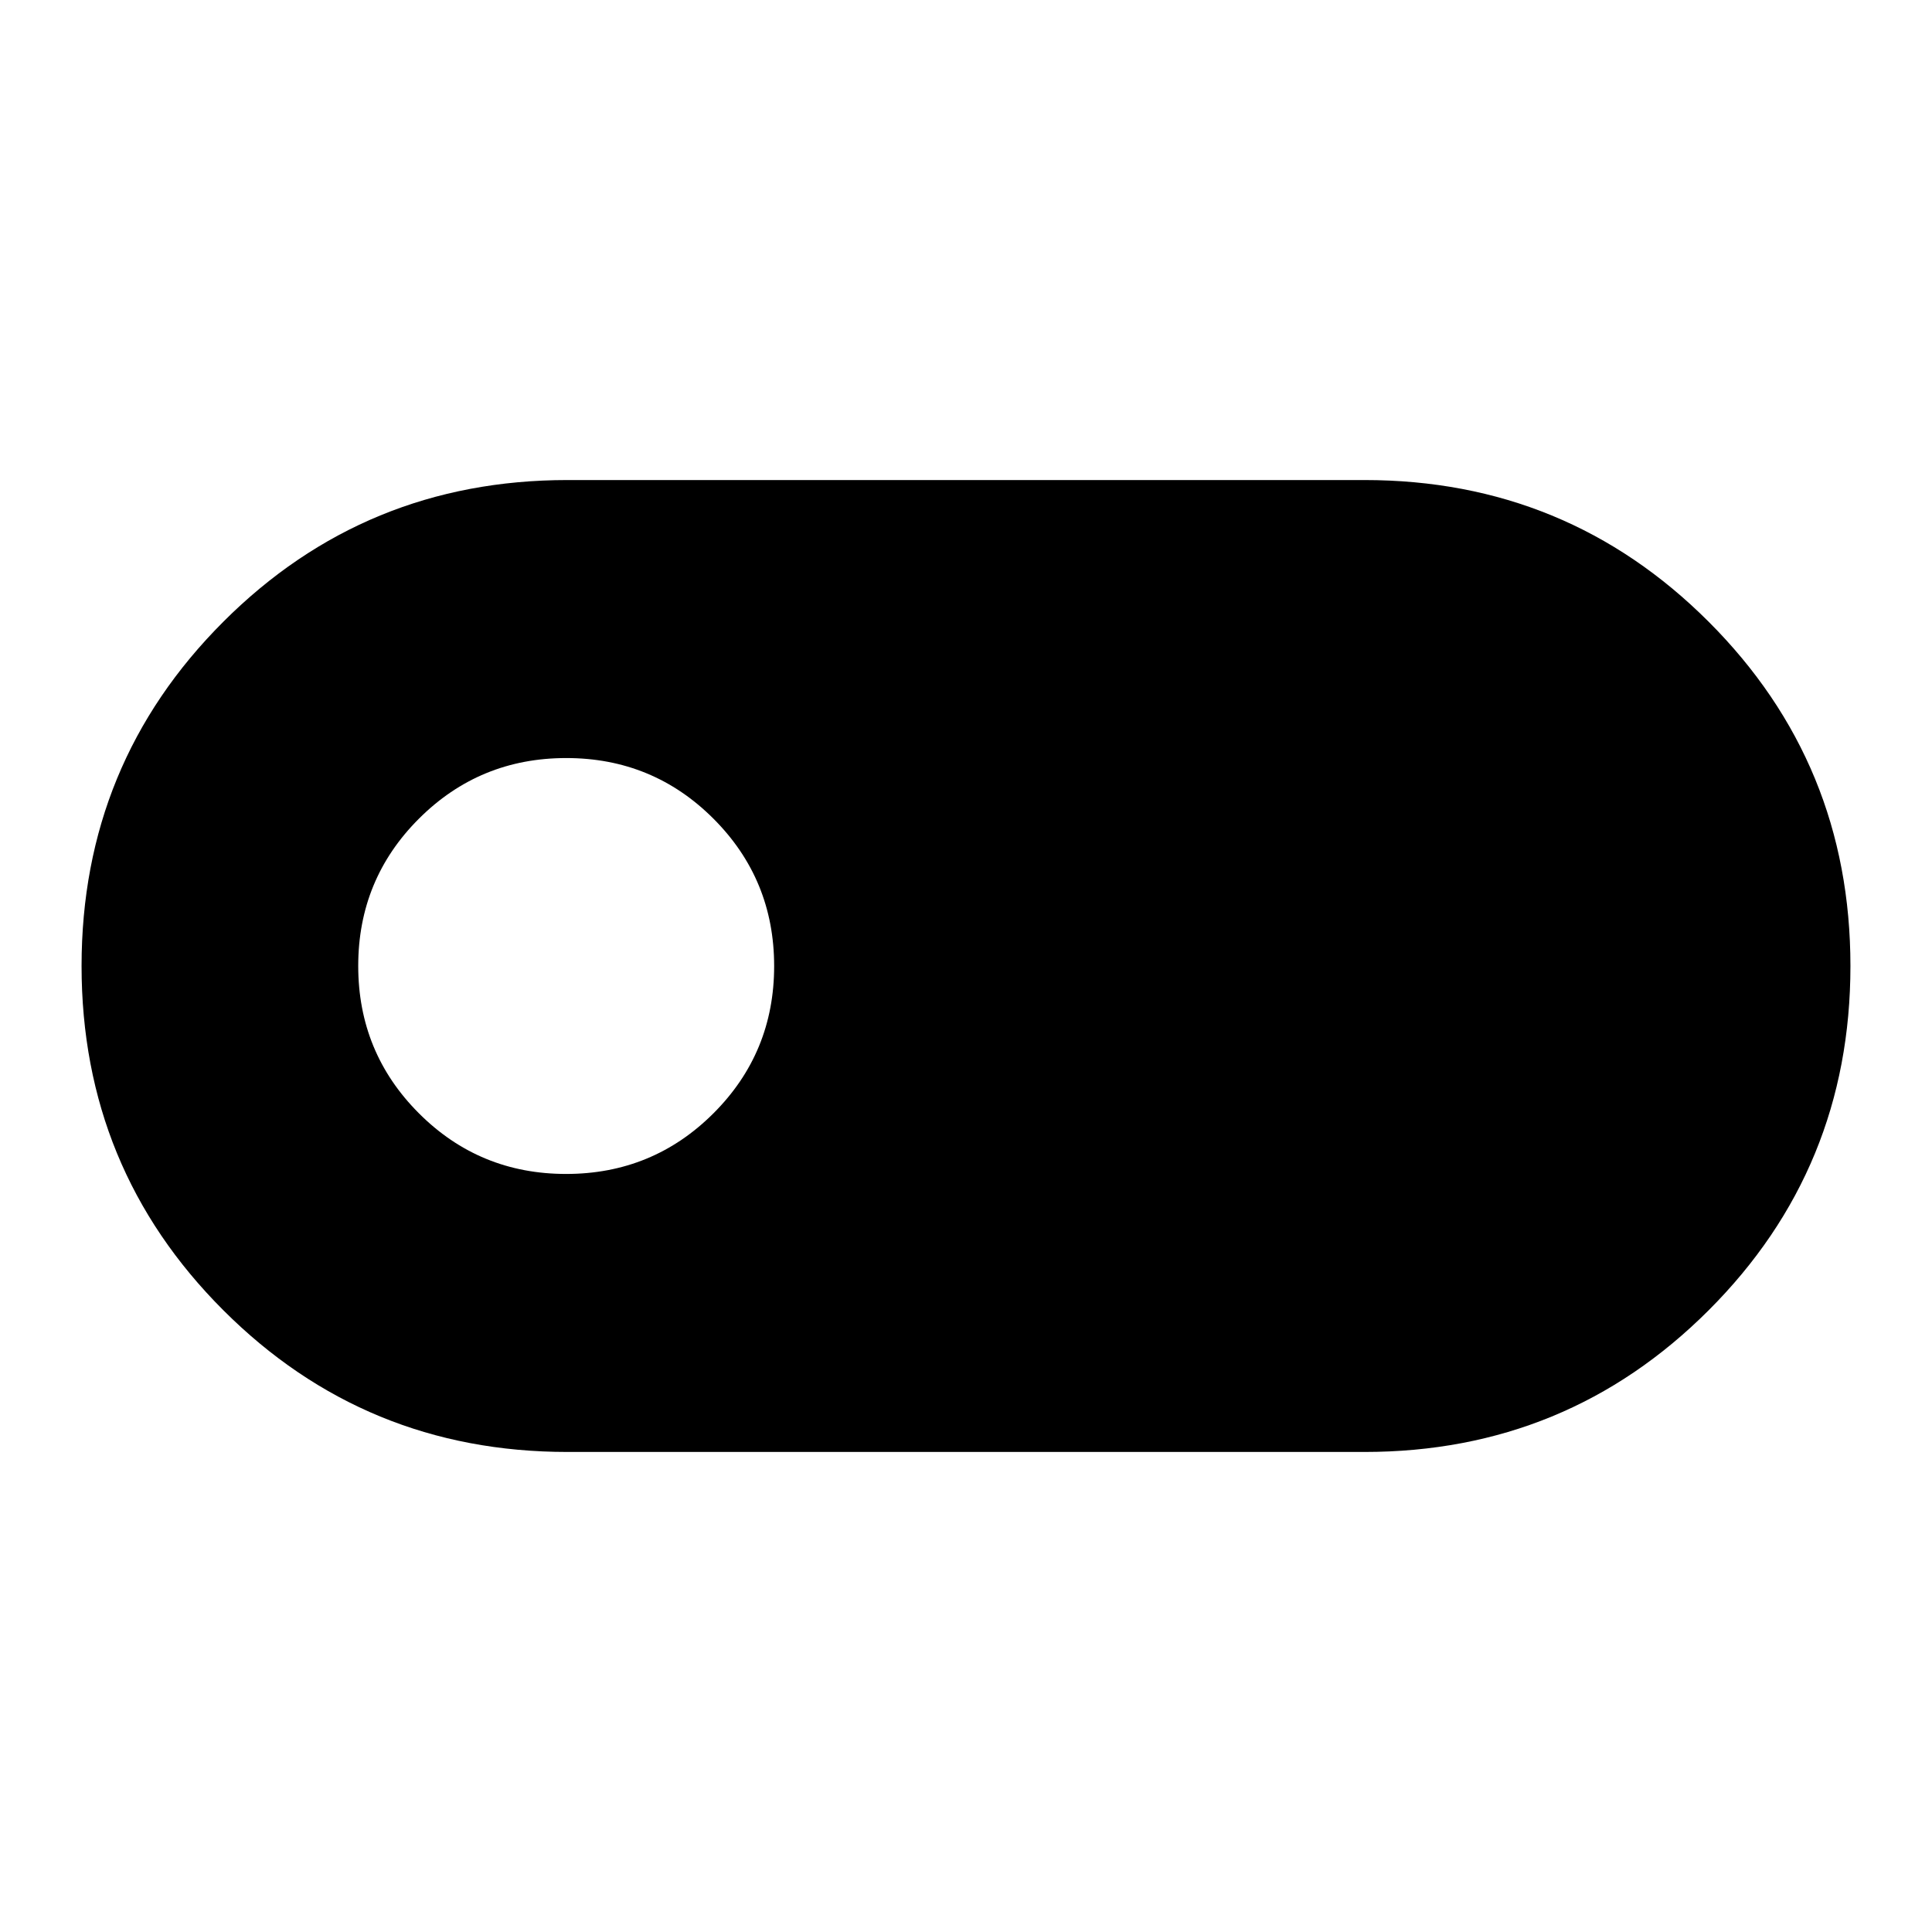 <svg xmlns="http://www.w3.org/2000/svg" height="40" viewBox="0 -960 960 960" width="40"><path d="M282-238.53q-100.61 0-171.04-70.43-70.43-70.43-70.43-171.05t70.43-171.04q70.43-70.42 171.04-70.42h396q100.61 0 171.04 70.43 70.43 70.43 70.43 171.05t-70.43 171.04Q778.61-238.53 678-238.53H282Zm-.71-138.14q43.04 0 73.21-30.12 30.17-30.13 30.17-73.17 0-43.04-30.13-73.21-30.13-30.16-73.17-30.16-43.04 0-73.2 30.12Q178-523.08 178-480.04q0 43.04 30.13 73.21 30.12 30.16 73.16 30.16Z"/></svg>